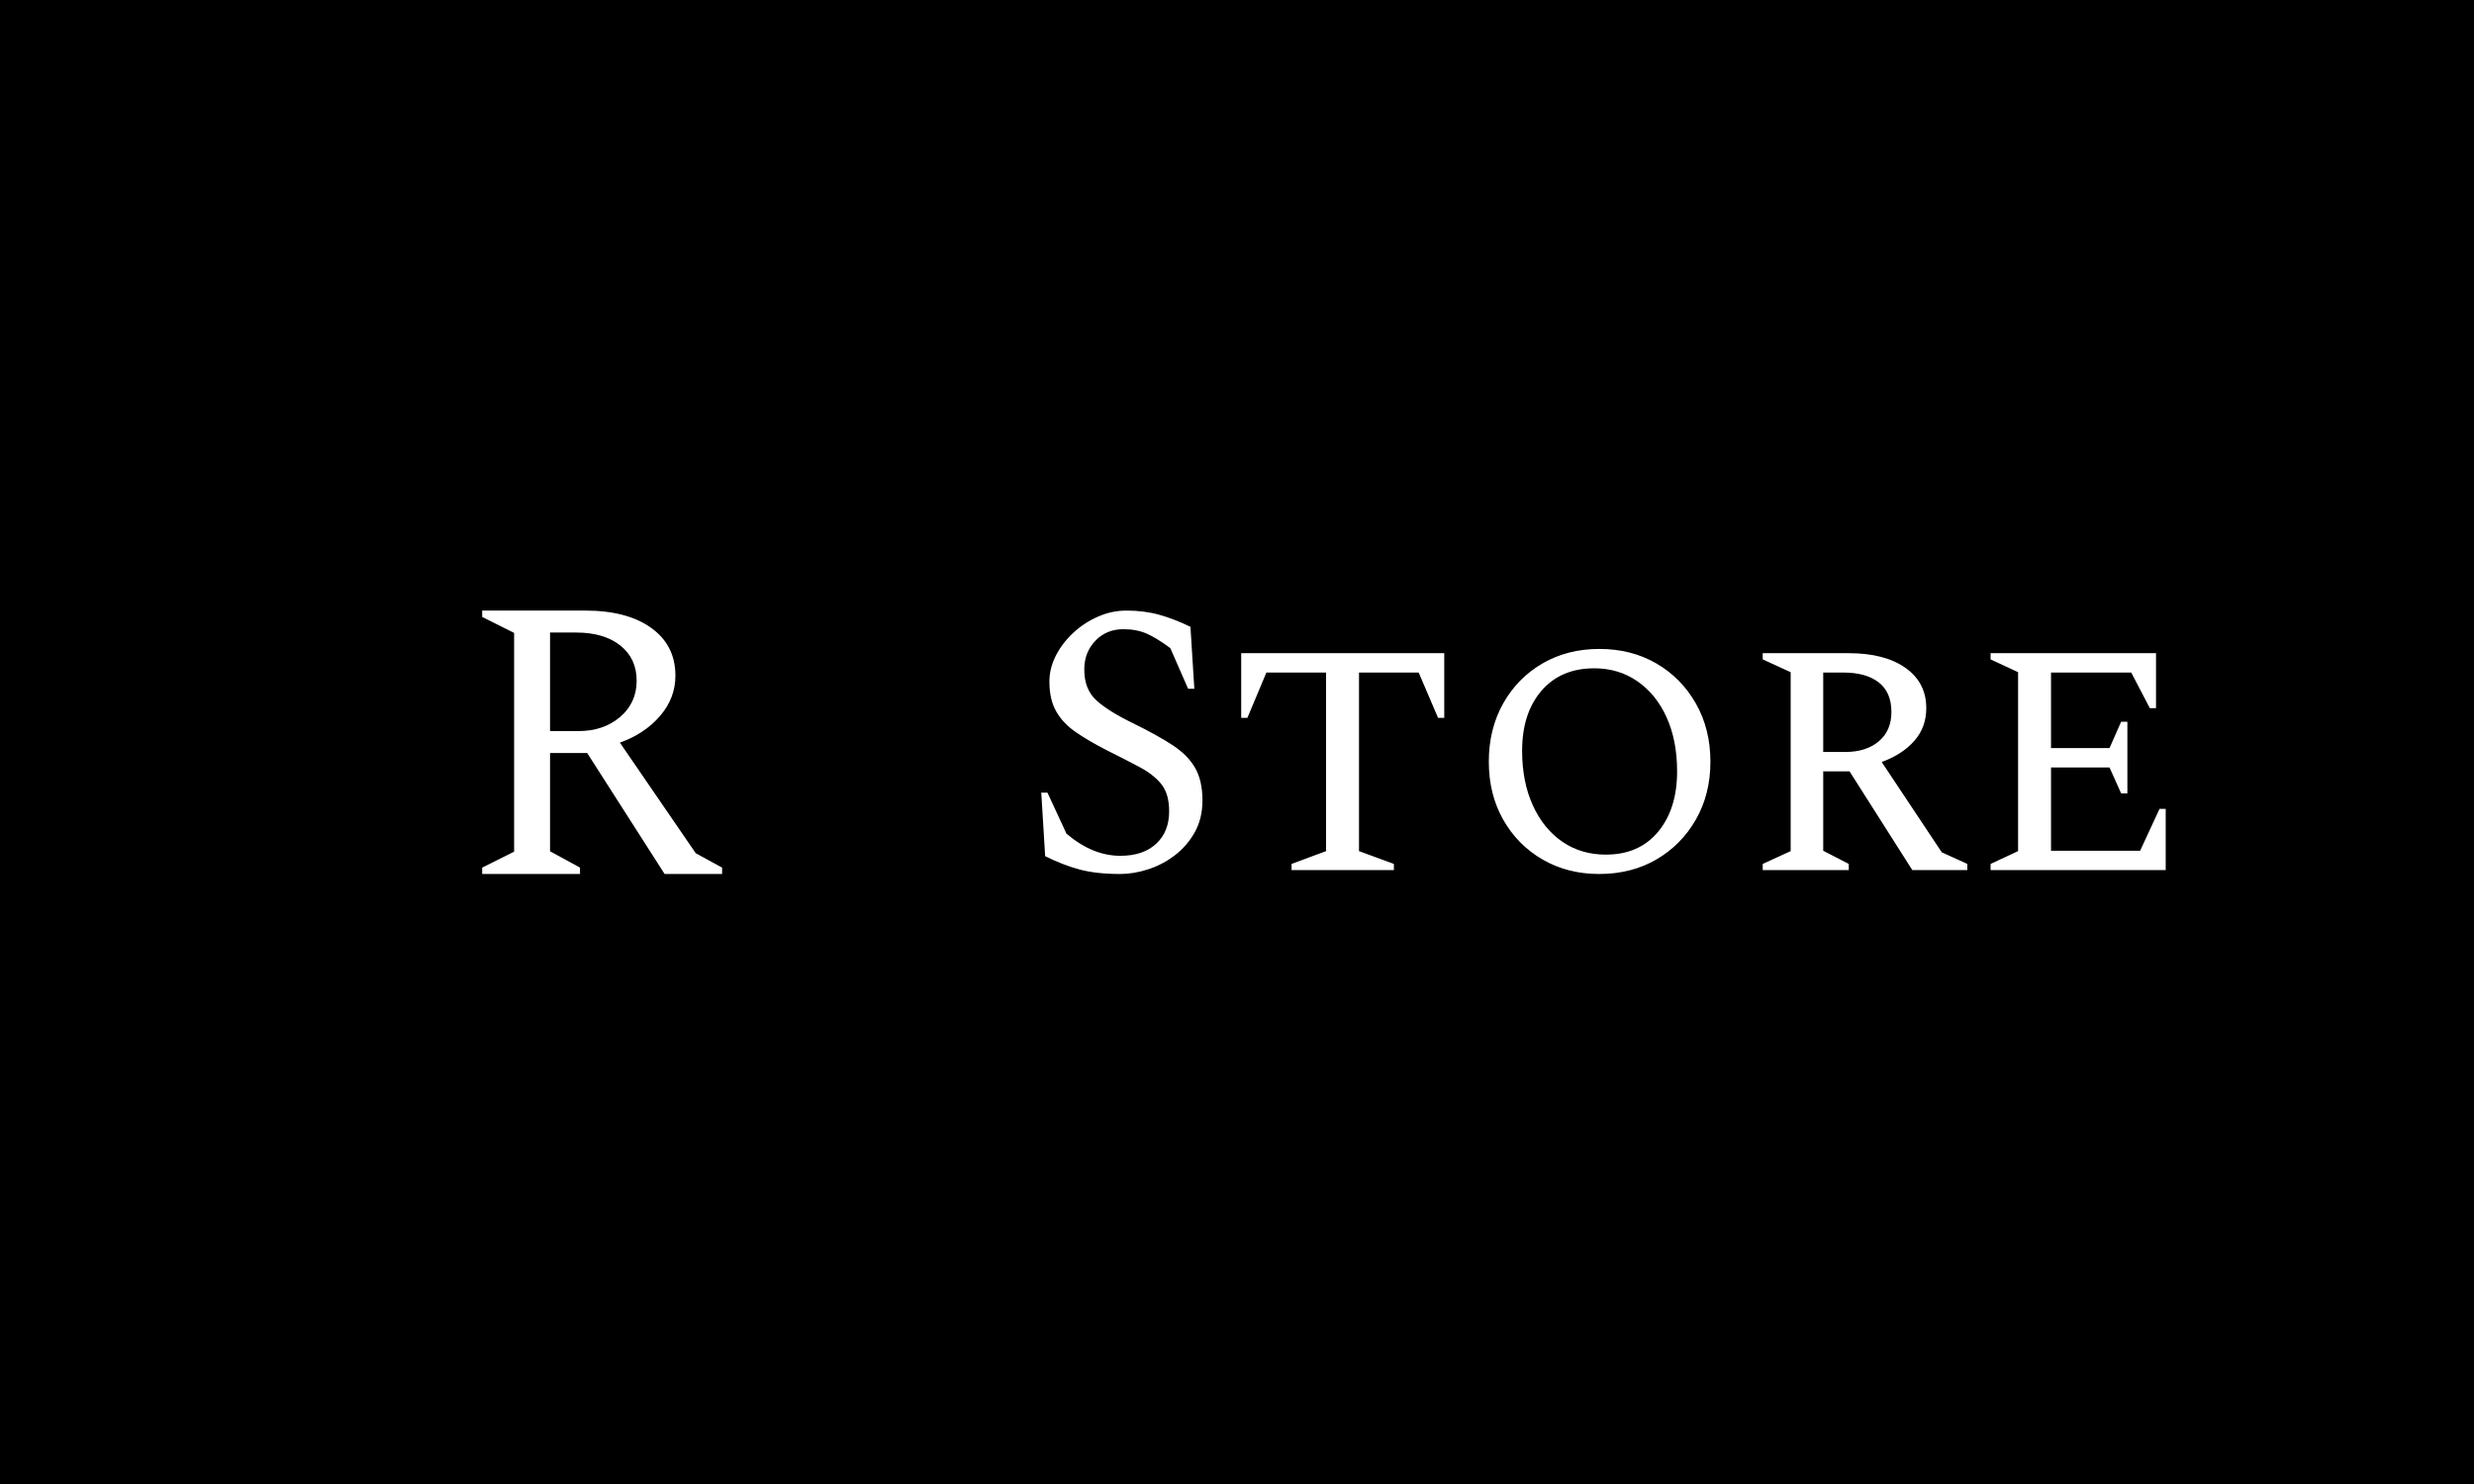 <svg xmlns="http://www.w3.org/2000/svg" version="1.1" xmlns:xlink="http://www.w3.org/1999/xlink" xmlns:svgjs="http://svgjs.dev/svgjs" width="100%" height="100%" viewBox="0 0 1000 600"><rect width="1000" height="600" x="0" y="0" fill="#00000000"/><g><circle r="166.667" cx="342.8" cy="365.022" fill="#000000" transform="matrix(0.71,0,0,0.71,0,40.948)"/><path d="M330.19 440.022L274.508 440.022L274.508 436.392L292.69 427.302L292.69 302.743L274.508 293.653L274.508 290.022L333.157 290.022Q357.021 290.022 370.752 299.903Q384.514 309.783 384.514 327.081L384.514 327.081Q384.514 339.802 375.865 349.903Q367.248 360.035 352.917 365.243L352.917 365.243L396.099 428.217L411.093 436.392L411.093 440.022L378.359 440.022L334.293 371.146L313.144 371.146L313.144 427.081L330.19 436.392L330.19 440.022ZM327.917 302.522L327.917 302.522L313.144 302.522L313.144 358.646L329.274 358.646Q343.605 358.646 353.043 350.597Q362.45 342.516 362.45 330.016L362.45 330.016Q362.45 317.295 353.138 309.909Q343.826 302.522 327.917 302.522Z " fill="#ffffff" transform="matrix(0.71,0,0,0.71,0,40.948)"/><path d="M637.806 440.022L637.806 440.022Q624.112 440.022 614.645 437.48Q605.147 434.937 595.006 429.882L595.006 429.882L592.8 393.699L596.324 393.699L607.139 417.075Q615.074 423.693 622.58 426.665Q630.086 429.667 637.806 429.667L637.806 429.667Q650.827 429.667 658.211 422.804Q665.594 415.972 665.594 404.299L665.594 404.299Q665.594 394.587 661.305 389.073Q656.985 383.558 648.928 379.238Q640.901 374.949 629.871 369.434L629.871 369.434Q619.485 364.134 612.224 359.079Q604.933 353.993 601.195 347.253Q597.427 340.543 597.427 330.402L597.427 330.402Q597.427 322.896 601.072 315.727Q604.718 308.558 610.999 302.706Q617.279 296.855 625.123 293.454Q632.935 290.022 641.33 290.022L641.33 290.022Q651.471 290.022 660.08 292.443Q668.689 294.863 677.727 299.275L677.727 299.275L679.933 334.569L676.409 334.569L666.268 311.407Q658.548 305.678 652.788 303.135Q647.059 300.623 639.553 300.623L639.553 300.623Q629.871 300.623 623.56 307.241Q617.279 313.858 617.279 323.54L617.279 323.54Q617.279 334.814 624.112 341.095Q630.974 347.375 645.527 354.422L645.527 354.422Q658.977 361.04 667.586 366.677Q676.195 372.314 680.362 379.575Q684.559 386.867 684.559 398.111L684.559 398.111Q684.559 408.466 680.147 416.309Q675.735 424.152 668.781 429.422Q661.857 434.722 653.585 437.388Q645.313 440.022 637.806 440.022ZM793.536 437.817L735.294 437.817L735.294 434.293L754.933 427.002L754.933 325.317L720.956 325.317L710.141 351.113L706.618 351.113L706.618 314.287L822.212 314.287L822.212 351.113L818.689 351.113L807.659 325.317L773.683 325.317L773.683 427.002L793.536 434.293L793.536 437.817ZM910.447 440.022L910.447 440.022Q892.371 440.022 878.125 431.75Q863.909 423.478 855.729 409.018Q847.58 394.587 847.58 376.052L847.58 376.052Q847.58 357.516 855.729 342.964Q863.909 328.411 878.125 320.139Q892.371 311.867 910.447 311.867L910.447 311.867Q928.768 311.867 942.984 320.139Q957.2 328.411 965.472 342.964Q973.744 357.516 973.744 376.052L973.744 376.052Q973.744 394.587 965.472 409.018Q957.2 423.478 942.984 431.75Q928.768 440.022 910.447 440.022ZM914.185 428.993L914.185 428.993Q933.18 428.993 943.964 415.972Q954.779 402.951 954.779 381.567L954.779 381.567Q954.779 364.134 948.836 350.899Q942.862 337.663 932.169 330.28Q921.477 322.896 907.567 322.896L907.567 322.896Q888.603 322.896 877.574 335.672Q866.544 348.478 866.544 369.863L866.544 369.863Q866.544 387.51 872.61 400.868Q878.676 414.226 889.369 421.609Q900.092 428.993 914.185 428.993ZM1052.512 437.817L1003.523 437.817L1003.523 434.293L1019.424 427.002L1019.424 325.102L1003.523 317.81L1003.523 314.287L1052.512 314.287Q1073.009 314.287 1084.835 322.682Q1096.63 331.046 1096.63 345.598L1096.63 345.598Q1096.63 356.413 1089.89 364.134Q1083.18 371.855 1071.262 376.266L1071.262 376.266L1105.453 427.676L1120.006 434.293L1120.006 437.817L1088.695 437.817L1052.941 381.567L1037.96 381.567L1037.96 426.787L1052.512 434.293L1052.512 437.817ZM1049.418 325.317L1049.418 325.317L1037.96 325.317L1037.96 370.537L1050.521 370.537Q1062.439 370.537 1069.608 364.471Q1076.777 358.405 1076.777 347.804L1076.777 347.804Q1076.777 336.56 1069.608 330.954Q1062.439 325.317 1049.418 325.317ZM1232.935 437.817L1133.241 437.817L1133.241 434.293L1148.897 427.002L1148.897 325.102L1133.241 317.81L1133.241 314.287L1227.42 314.287L1227.42 345.598L1223.897 345.598L1213.327 325.317L1167.647 325.317L1167.647 368.331L1200.95 368.331L1207.567 353.319L1211.121 353.319L1211.121 394.128L1207.567 394.128L1200.95 379.361L1167.647 379.361L1167.647 426.787L1218.382 426.787L1229.412 402.951L1232.935 402.951L1232.935 437.817Z " fill="#ffffff" transform="matrix(0.71,0,0,0.71,0,40.948)"/></g></svg>